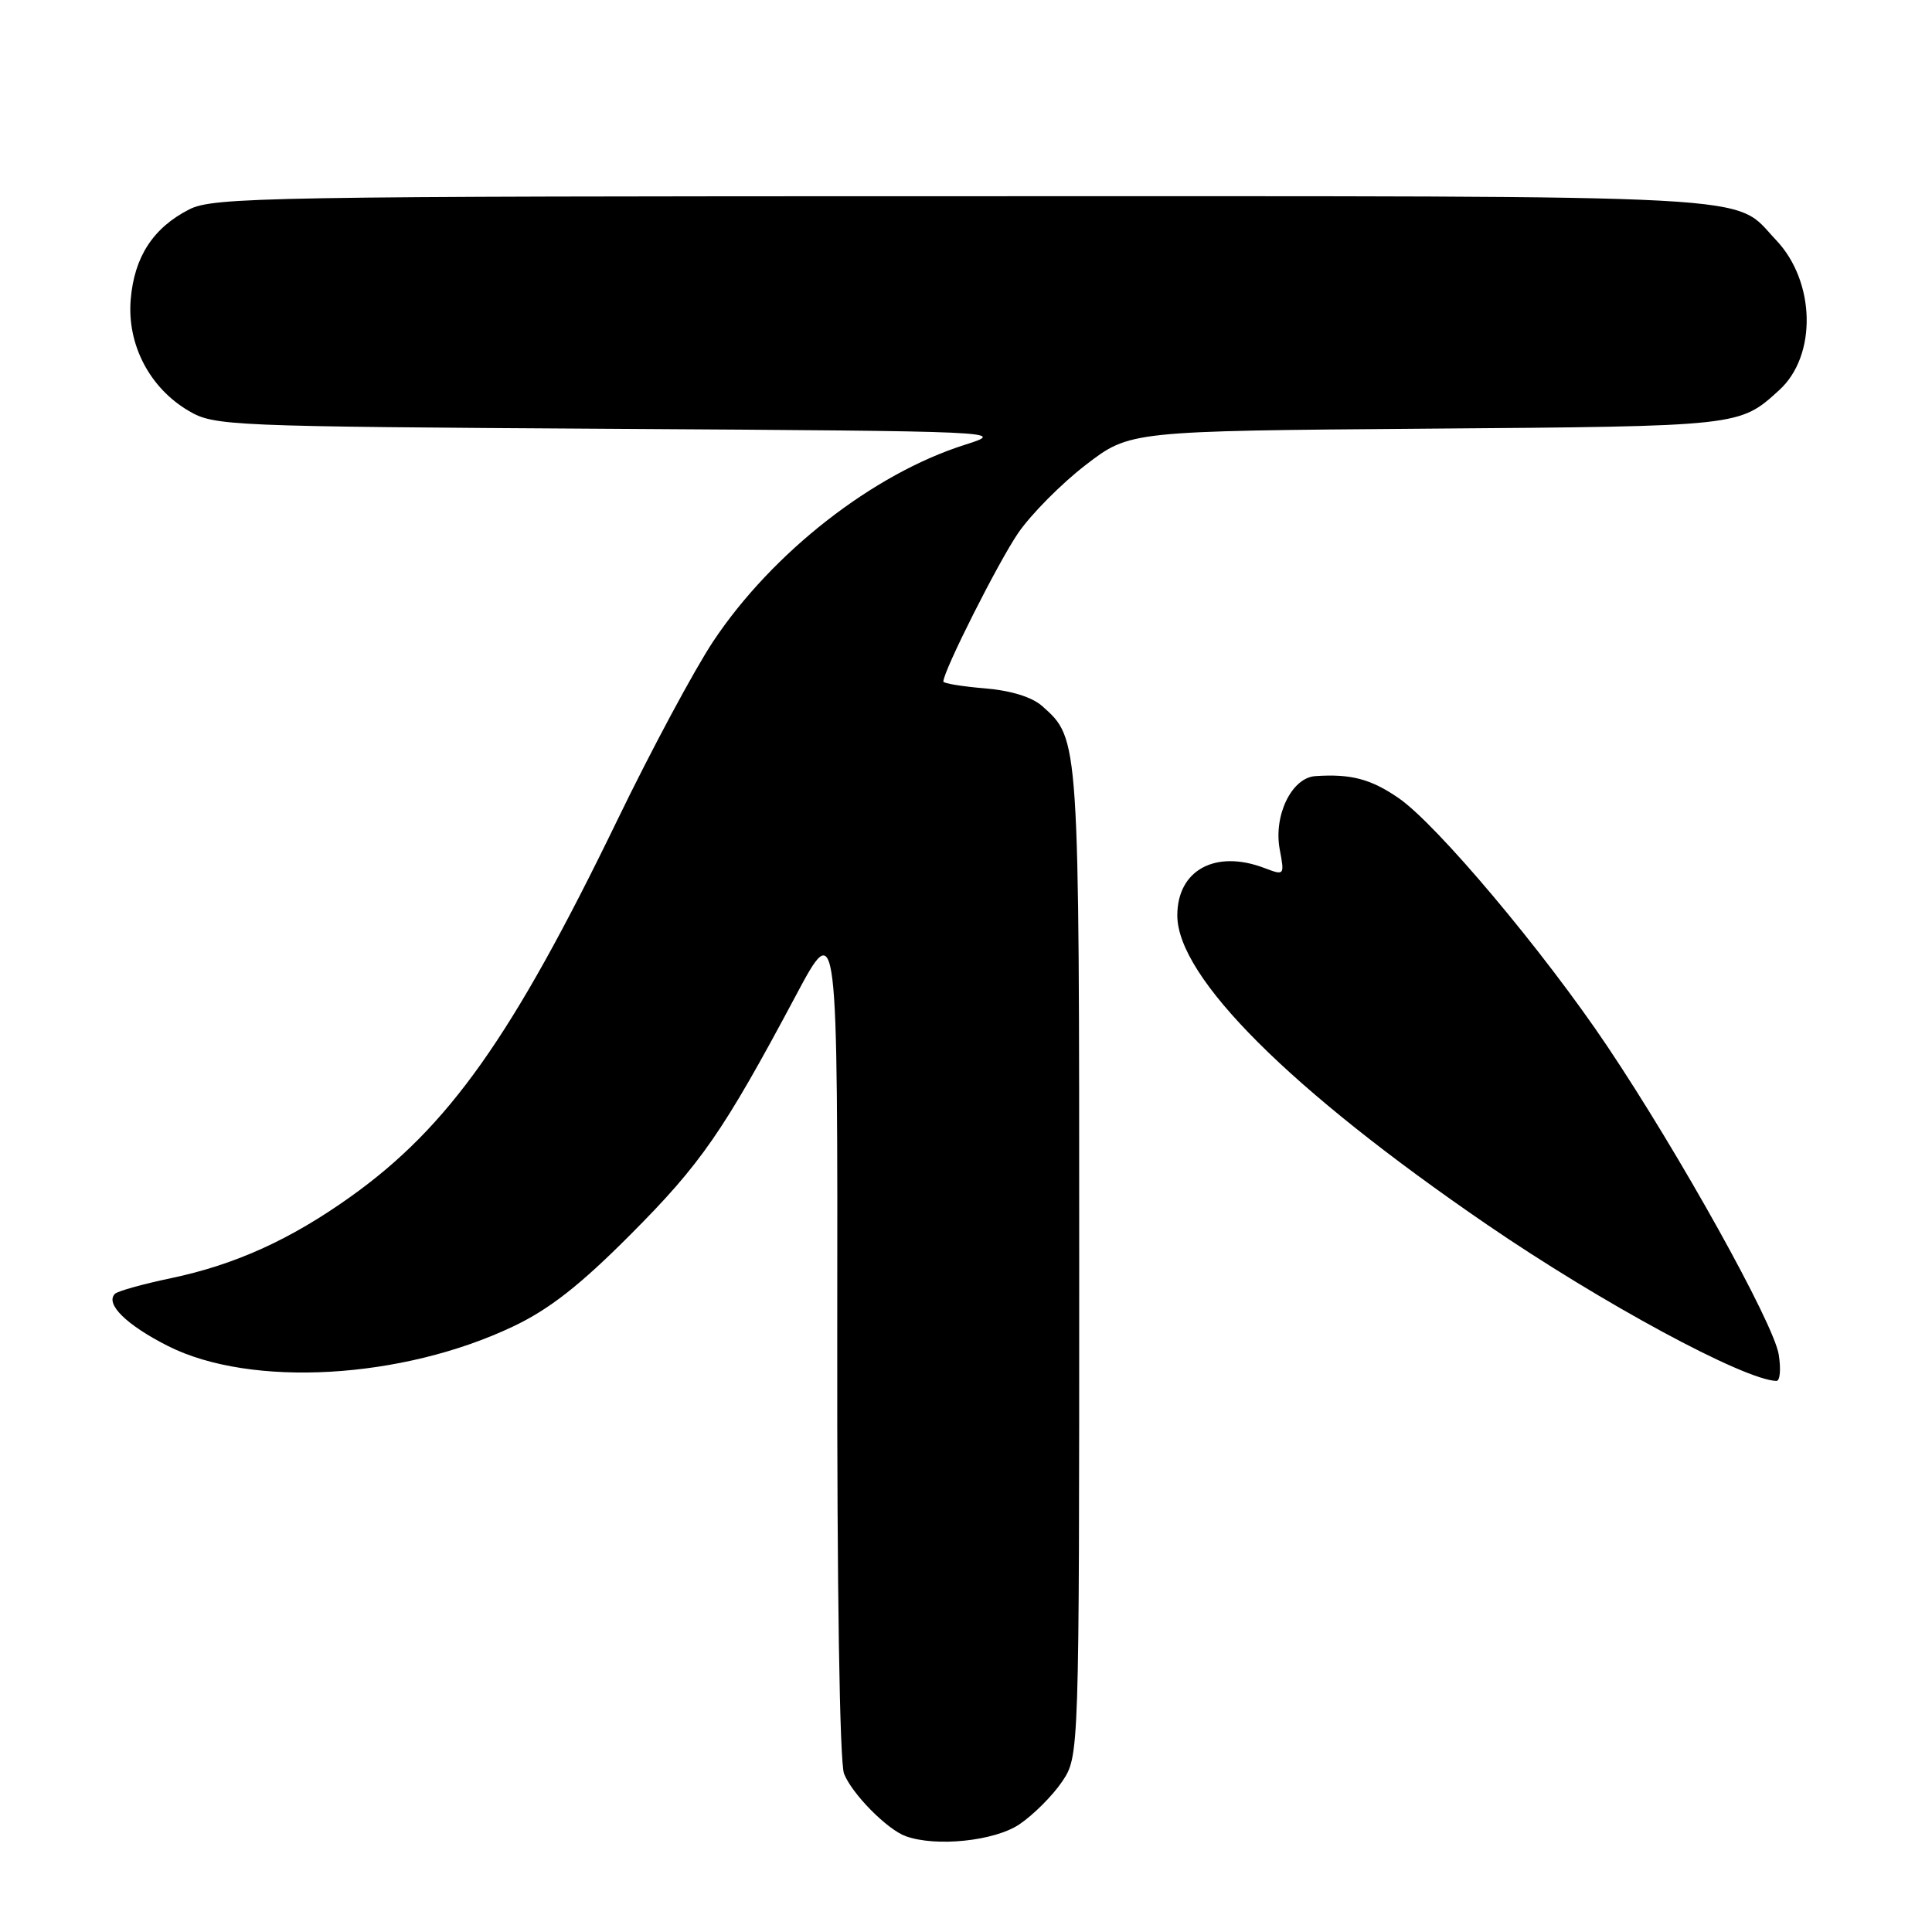 <?xml version="1.0" encoding="UTF-8" standalone="no"?>
<!DOCTYPE svg PUBLIC "-//W3C//DTD SVG 1.1//EN" "http://www.w3.org/Graphics/SVG/1.1/DTD/svg11.dtd" >
<svg xmlns="http://www.w3.org/2000/svg" xmlns:xlink="http://www.w3.org/1999/xlink" version="1.1" viewBox="0 0 256 256">
 <g >
 <path fill="currentColor"
d=" M 135.08 241.73 C 136.93 240.48 139.48 237.93 140.73 236.08 C 143.00 232.70 143.00 232.70 143.00 167.32 C 143.00 97.58 143.02 97.95 138.12 93.58 C 136.76 92.36 133.96 91.50 130.48 91.21 C 127.47 90.96 125.00 90.55 125.00 90.31 C 125.00 88.91 132.29 74.45 134.92 70.62 C 136.63 68.13 140.66 64.07 143.87 61.60 C 149.71 57.11 149.71 57.11 189.10 56.80 C 230.70 56.48 230.47 56.51 235.76 51.69 C 240.78 47.12 240.57 37.31 235.33 31.80 C 229.48 25.64 236.15 26.00 127.80 26.00 C 35.24 26.00 28.27 26.12 25.07 27.75 C 20.29 30.19 17.79 34.03 17.32 39.68 C 16.82 45.64 19.82 51.40 25.00 54.44 C 28.39 56.44 30.13 56.51 81.00 56.82 C 133.03 57.14 133.45 57.16 127.87 58.93 C 115.69 62.78 102.33 73.22 94.50 84.99 C 92.00 88.76 86.28 99.41 81.80 108.67 C 67.87 137.41 59.45 149.29 46.47 158.56 C 38.48 164.26 31.18 167.57 22.68 169.36 C 18.94 170.14 15.59 171.08 15.23 171.44 C 13.90 172.77 16.75 175.57 22.27 178.36 C 33.25 183.90 53.28 182.76 68.00 175.76 C 72.80 173.48 76.87 170.29 83.55 163.58 C 92.89 154.21 95.84 149.94 105.41 132.00 C 111.00 121.50 111.00 121.50 110.94 177.02 C 110.90 210.33 111.26 233.54 111.84 235.02 C 112.87 237.67 117.53 242.40 120.00 243.30 C 124.01 244.76 131.79 243.95 135.08 241.73 Z  M 235.69 179.48 C 235.02 175.32 222.53 152.88 212.95 138.60 C 204.53 126.05 190.37 109.21 185.31 105.74 C 181.63 103.21 178.98 102.52 174.28 102.84 C 171.15 103.06 168.73 108.06 169.57 112.55 C 170.22 116.00 170.20 116.03 167.55 115.02 C 161.04 112.54 156.00 115.29 156.00 121.30 C 156.00 129.48 170.92 144.38 197.00 162.24 C 212.23 172.67 231.10 182.86 235.38 182.98 C 235.87 182.99 236.00 181.42 235.69 179.48 Z "/>
</g>
</svg>